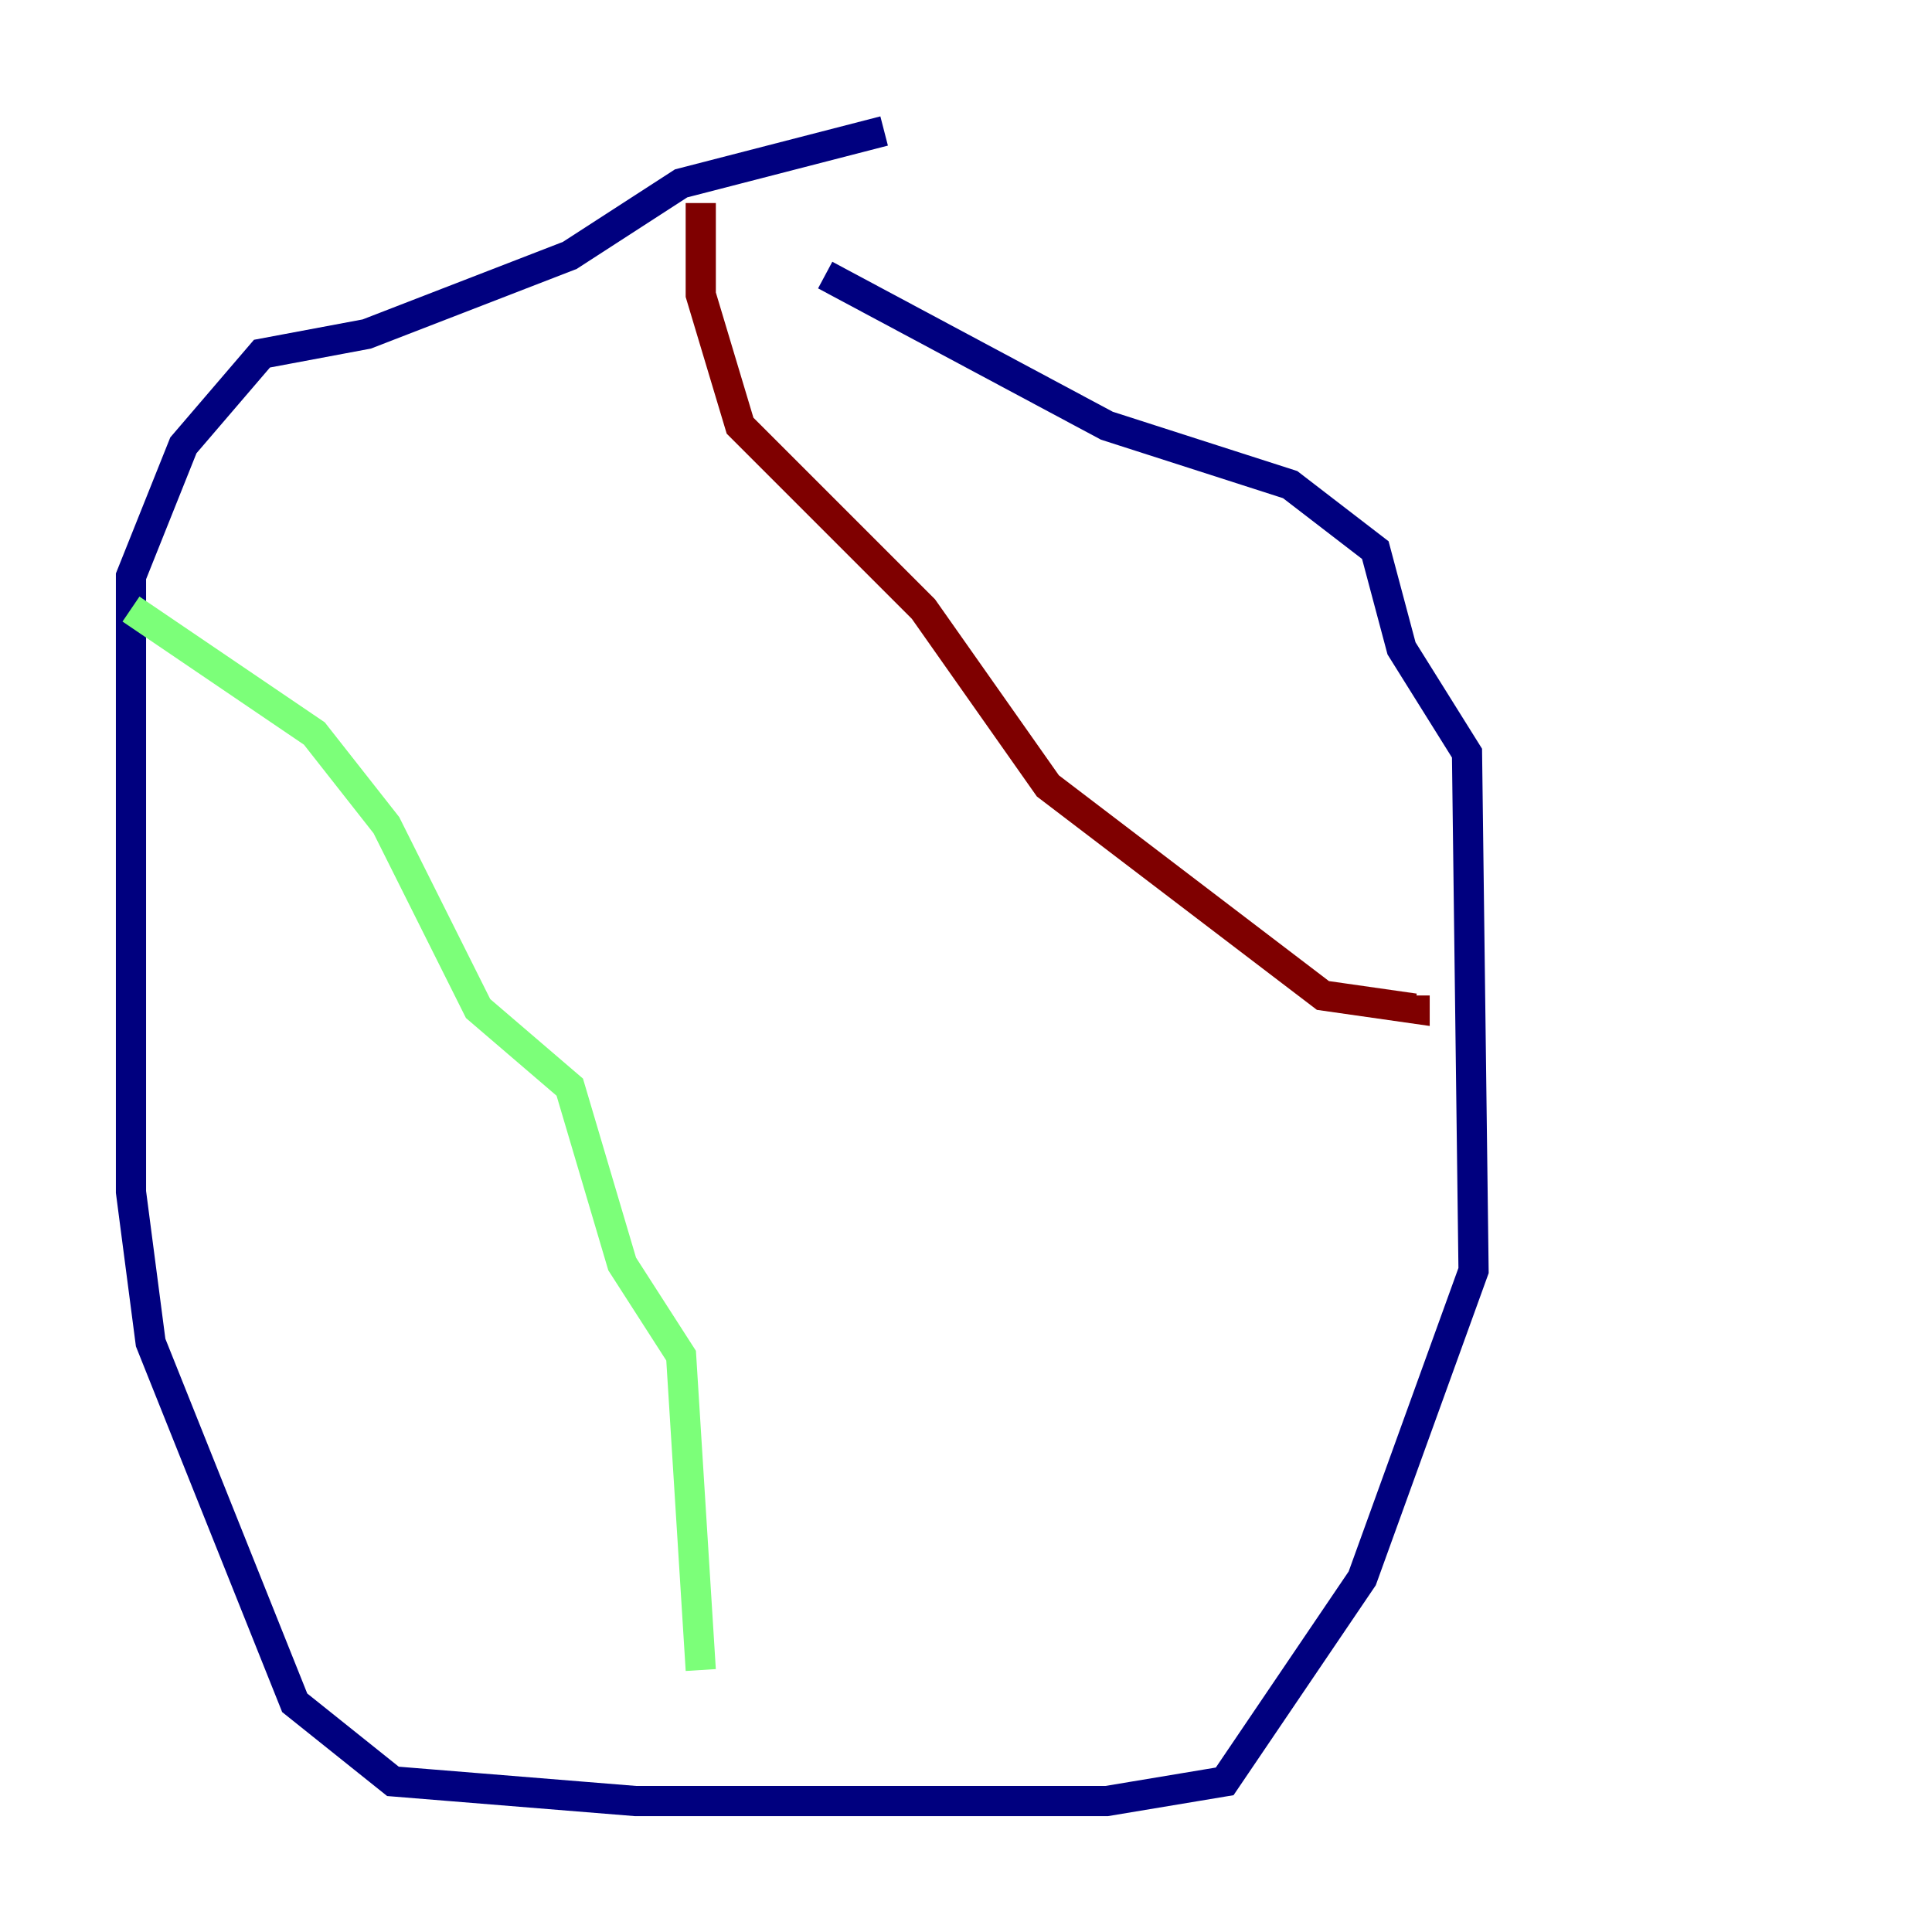 <?xml version="1.0" encoding="utf-8" ?>
<svg baseProfile="tiny" height="128" version="1.2" viewBox="0,0,128,128" width="128" xmlns="http://www.w3.org/2000/svg" xmlns:ev="http://www.w3.org/2001/xml-events" xmlns:xlink="http://www.w3.org/1999/xlink"><defs /><polyline fill="none" points="58.576,8.678 45.125,12.149 37.749,16.922 24.298,22.129 17.356,23.43 12.149,29.505 8.678,38.183 8.678,78.969 9.98,88.949 19.525,112.814 26.034,118.02 42.088,119.322 73.329,119.322 81.139,118.02 90.251,104.57 97.627,84.176 97.193,49.898 92.854,42.956 91.119,36.447 85.478,32.108 73.329,28.203 54.671,18.224" stroke="#00007f" stroke-width="2" /><polyline fill="none" points="8.678,40.352 20.827,48.597 25.6,54.671 31.675,66.82 37.749,72.027 41.22,83.742 45.125,89.817 46.427,110.644" stroke="#7cff79" stroke-width="2" /><polyline fill="none" points="46.427,13.451 46.427,19.525 49.031,28.203 61.18,40.352 69.424,52.068 87.647,65.953 93.722,66.82 93.722,65.953" stroke="#7f0000" stroke-width="2" /></svg>